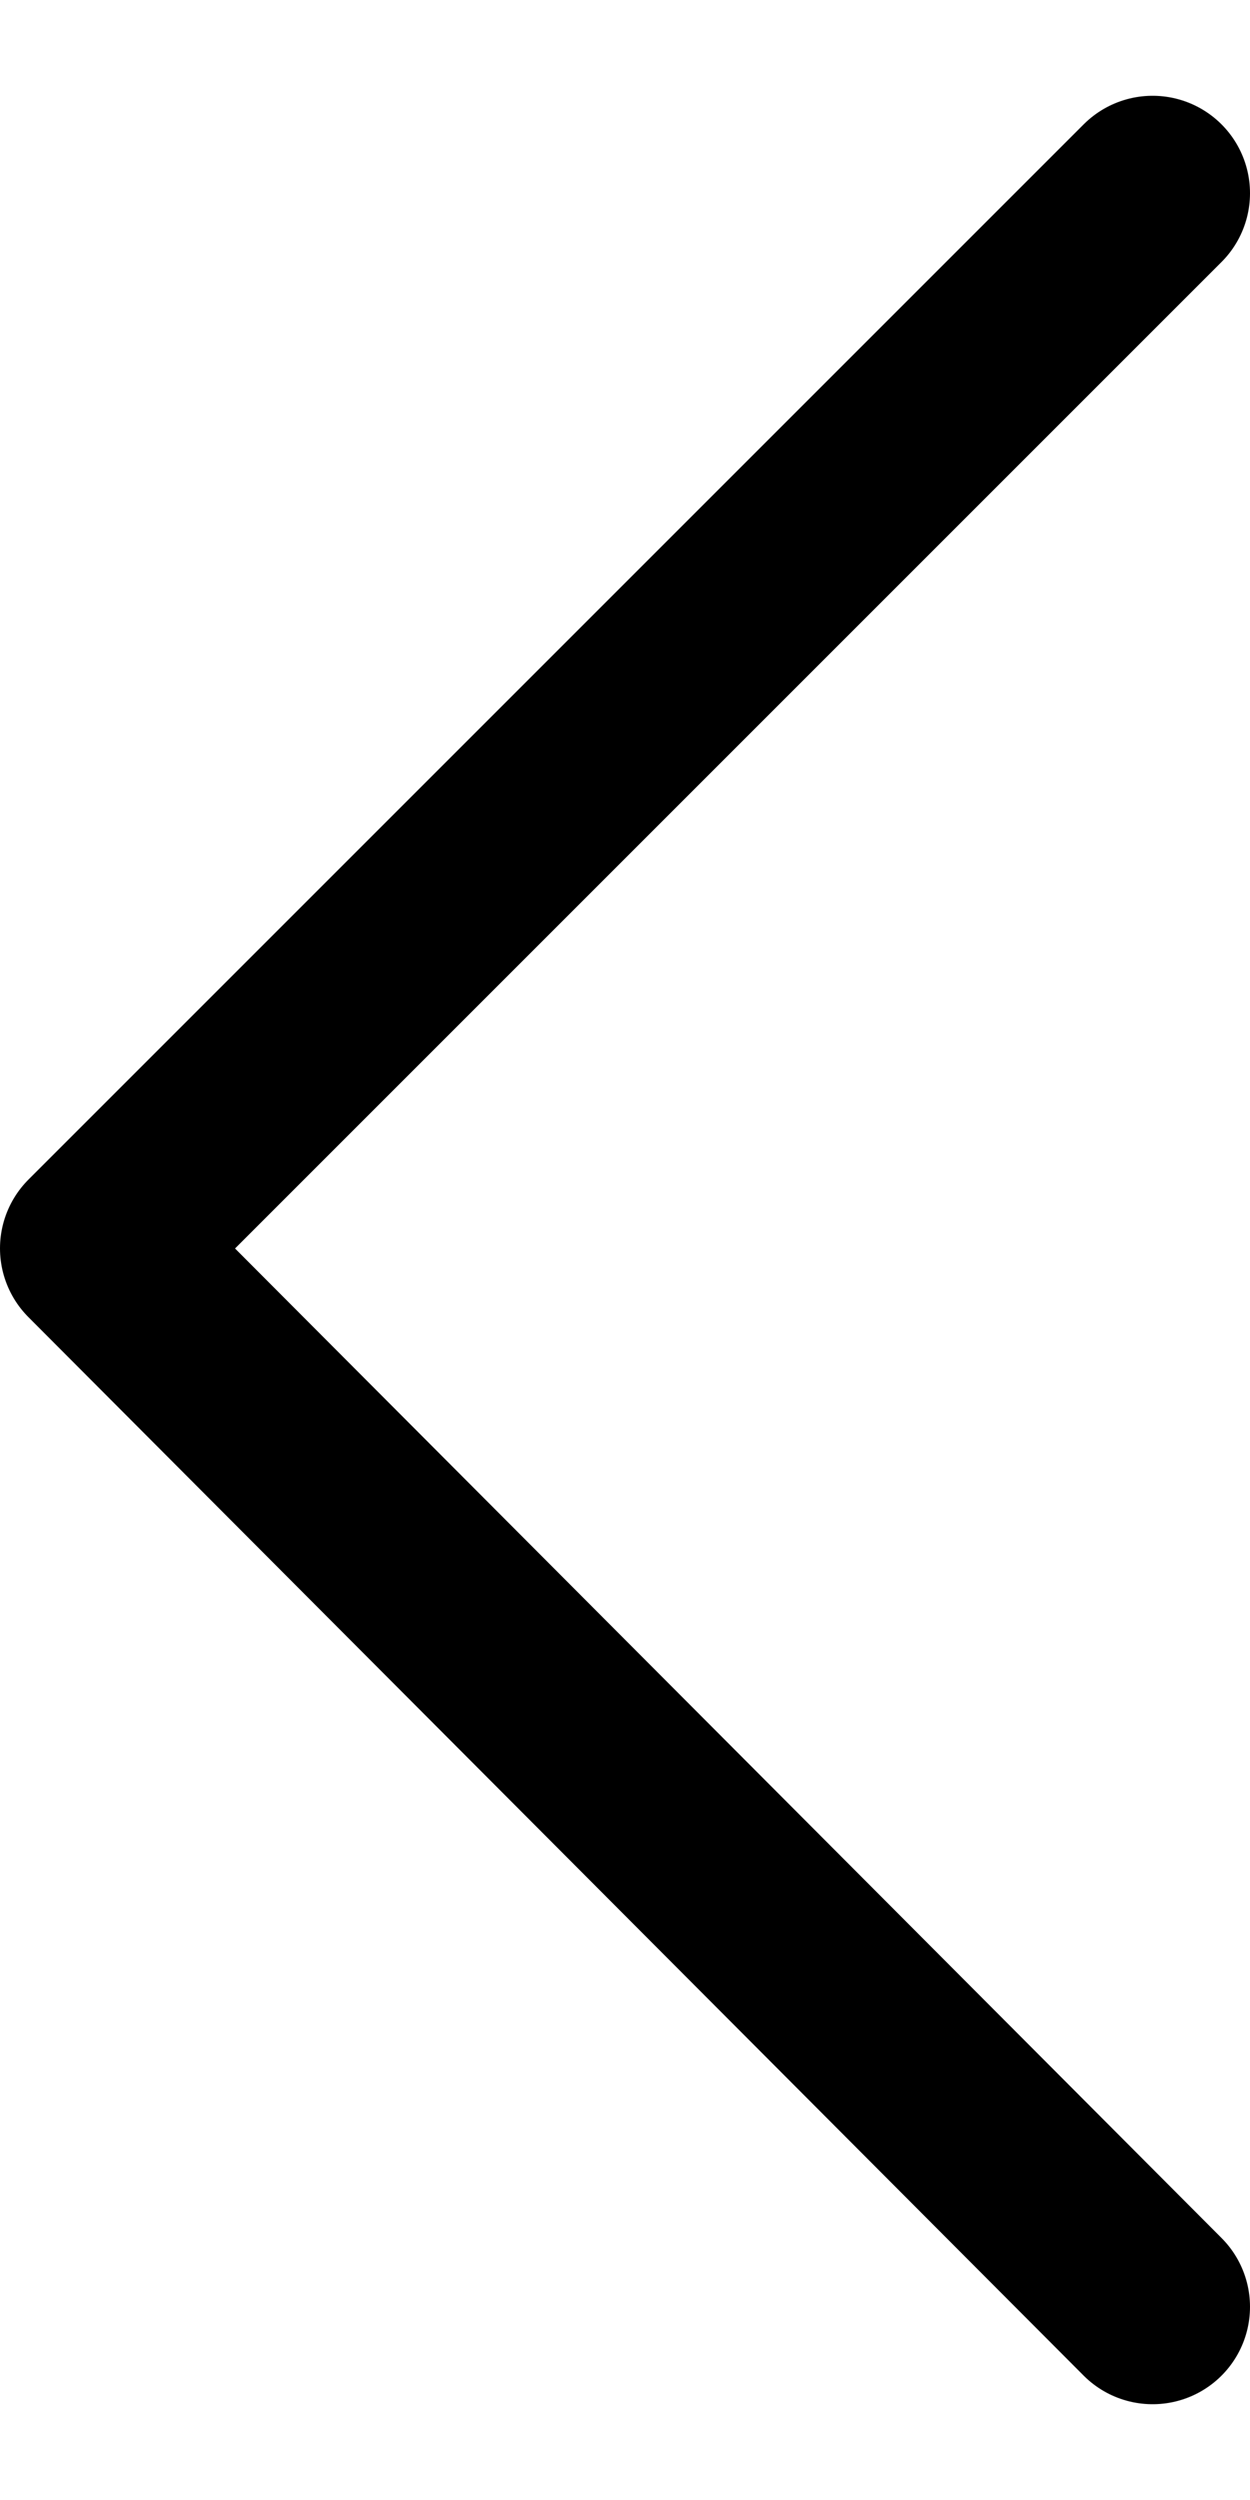 <svg id="Layer_1" data-name="Layer 1" xmlns="http://www.w3.org/2000/svg" width="0.5in" height="1in" viewBox="0 0 38.5 71.1"><title>Artboard 1</title><polyline points="35.5 68.1 3 35.5 35.5 3" fill="none" stroke="#000" stroke-linecap="round" stroke-linejoin="round" stroke-width="6"/></svg>